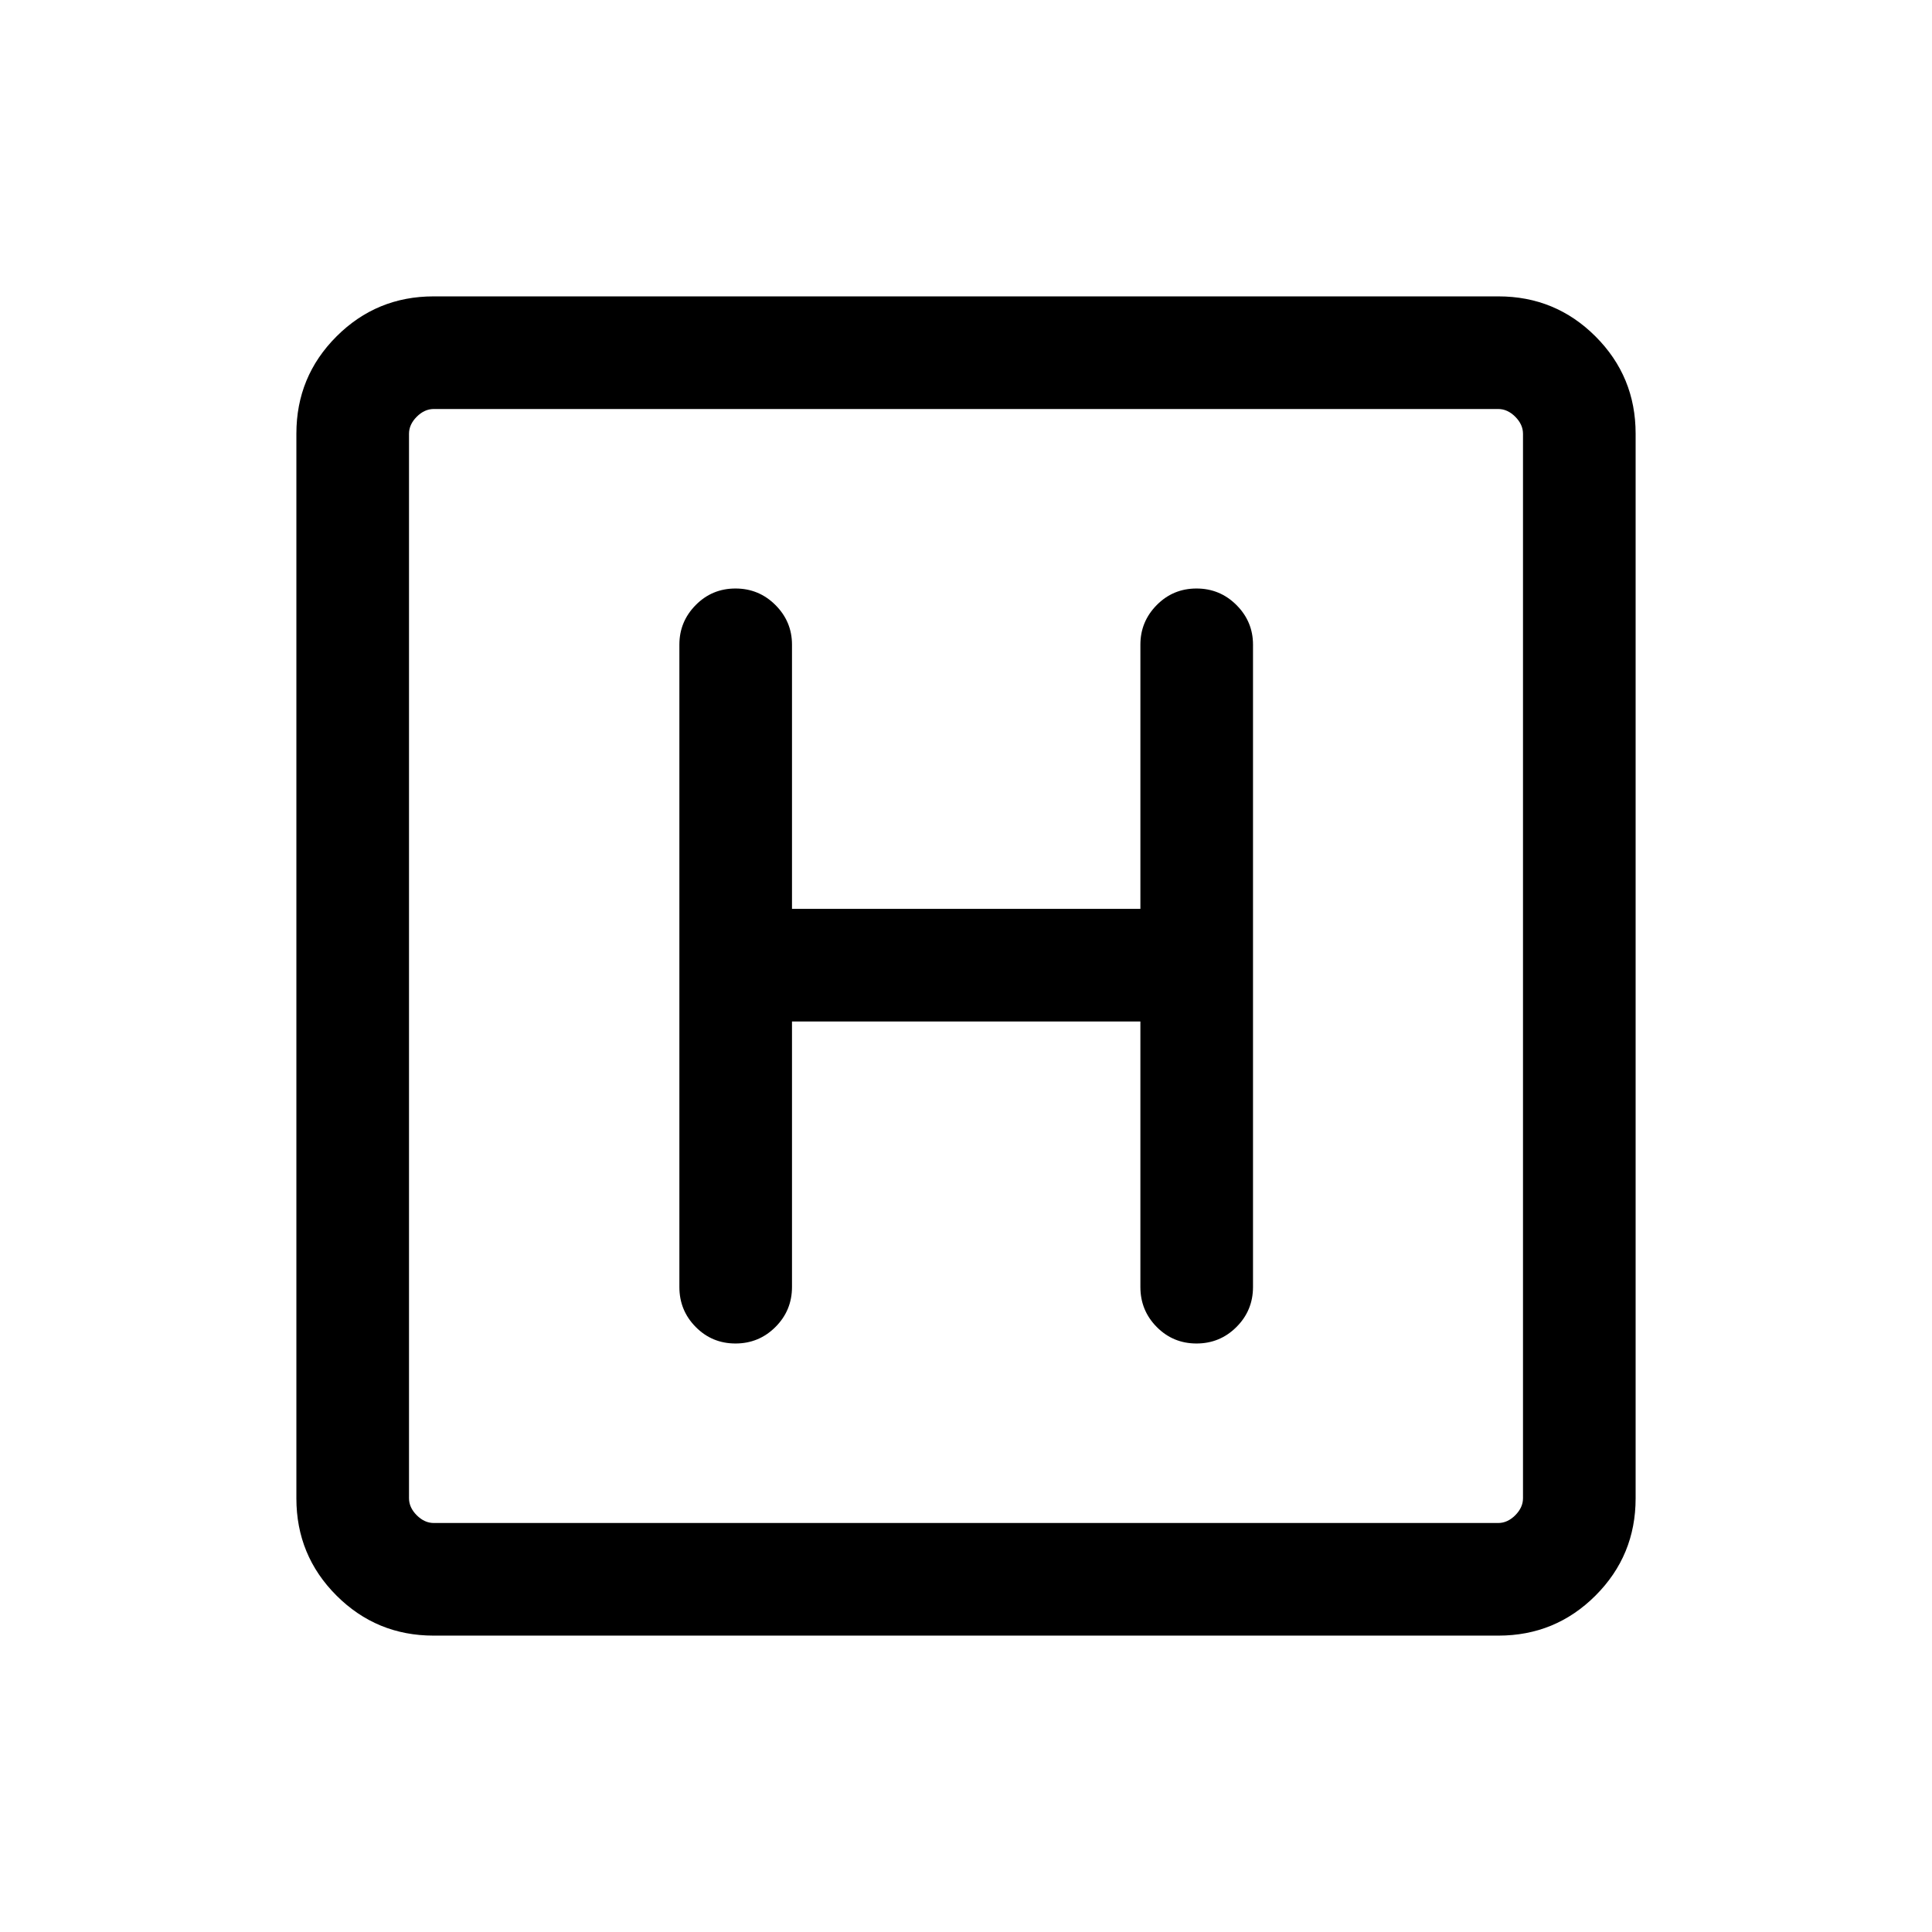 <svg xmlns="http://www.w3.org/2000/svg" height="24" viewBox="0 96 960 960" width="24"><path d="M215.448 908.729q-28.346 0-48.262-19.915-19.915-19.916-19.915-48.262V311.448q0-28.346 19.915-48.262 19.916-19.915 48.262-19.915h529.104q28.346 0 48.262 19.915 19.915 19.916 19.915 48.262v529.104q0 28.346-19.915 48.262-19.916 19.915-48.262 19.915H215.448Zm.091-55.96h528.922q4.615 0 8.462-3.846 3.846-3.847 3.846-8.462V311.539q0-4.615-3.846-8.462-3.847-3.846-8.462-3.846H215.539q-4.615 0-8.462 3.846-3.846 3.847-3.846 8.462v528.922q0 4.615 3.846 8.462 3.847 3.846 8.462 3.846Zm-12.308-553.538v553.538-553.538Zm190.307 304.345h173.116V735.5q0 11.654 8.115 19.865 8.116 8.211 19.769 8.211 11.654 0 19.865-8.211 8.211-8.211 8.211-19.865V416.308q0-11.433-8.211-19.658-8.211-8.226-19.865-8.226-11.653 0-19.769 8.226-8.115 8.225-8.115 19.658v131.308H393.538V416.308q0-11.433-8.211-19.658-8.212-8.226-19.865-8.226-11.654 0-19.769 8.226-8.115 8.225-8.115 19.658V735.5q0 11.654 8.115 19.865 8.115 8.211 19.769 8.211 11.653 0 19.865-8.211 8.211-8.211 8.211-19.865V603.576Z"/></svg>